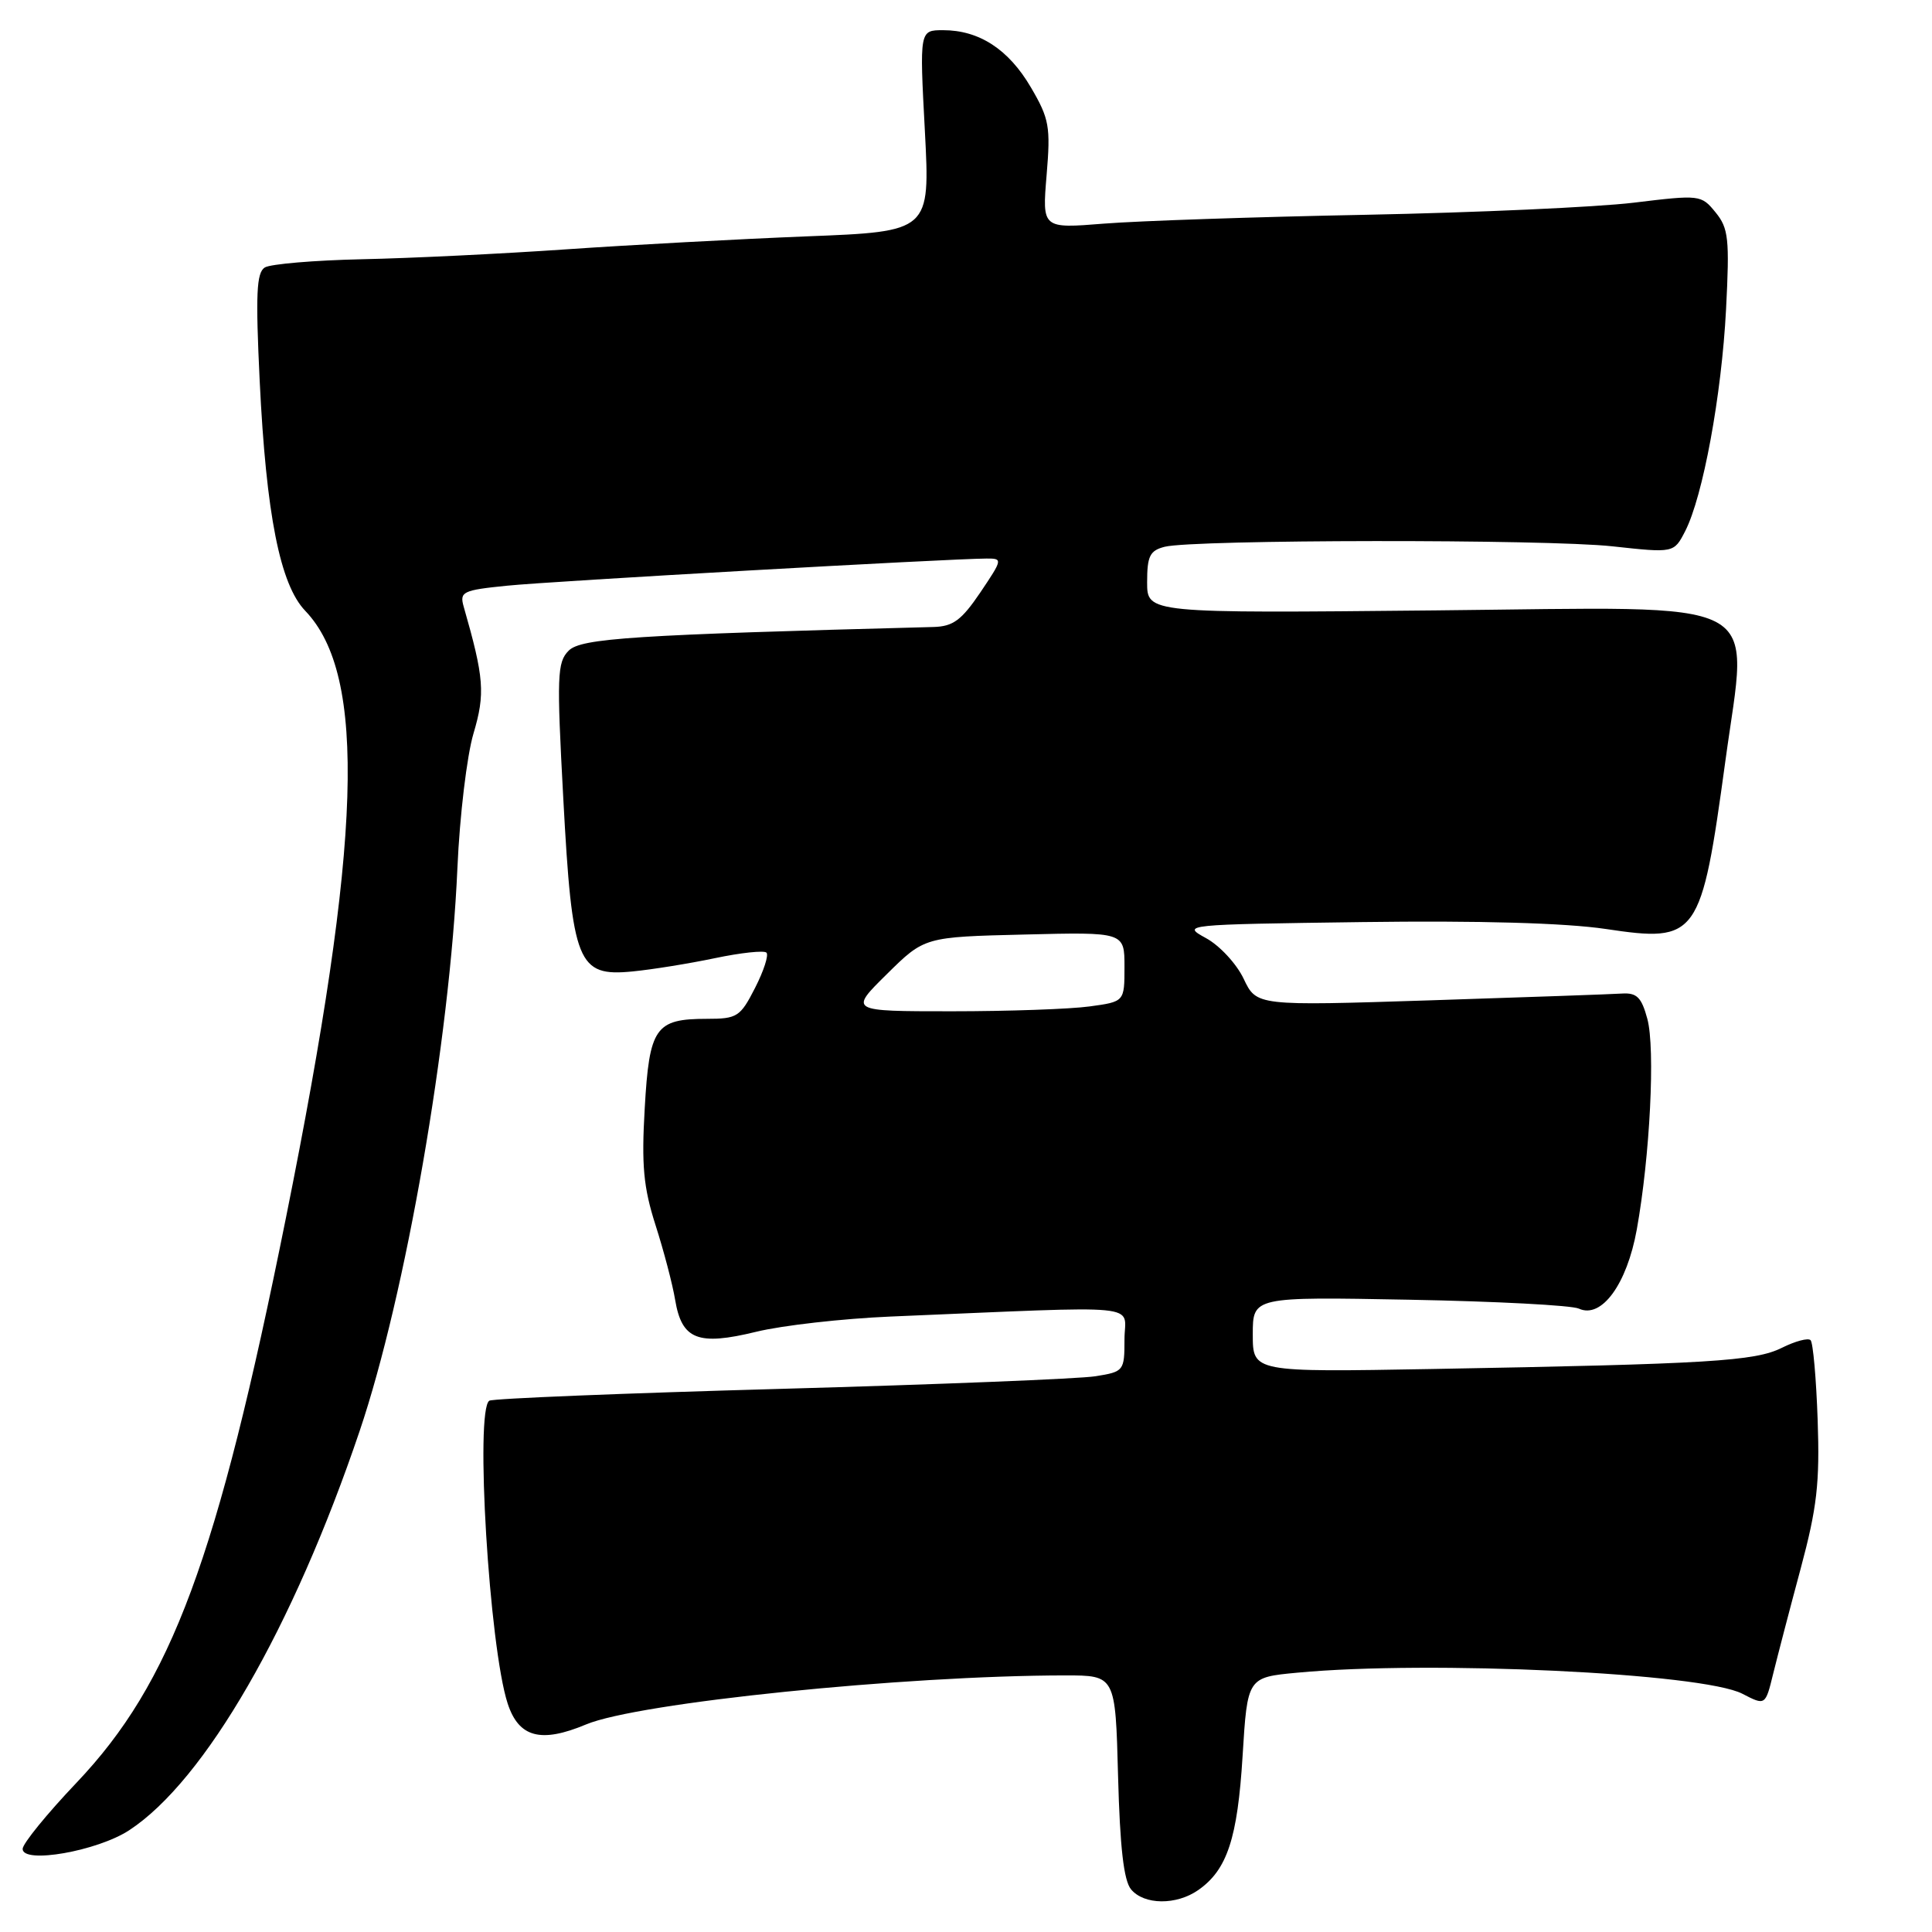 <?xml version="1.0" encoding="UTF-8" standalone="no"?>
<!DOCTYPE svg PUBLIC "-//W3C//DTD SVG 1.1//EN" "http://www.w3.org/Graphics/SVG/1.1/DTD/svg11.dtd" >
<svg xmlns="http://www.w3.org/2000/svg" xmlns:xlink="http://www.w3.org/1999/xlink" version="1.1" viewBox="0 0 256 256">
 <g >
 <path fill="currentColor"
d=" M 158.78 250.44 C 162.61 247.76 163.98 243.60 164.65 232.67 C 165.29 222.26 165.29 222.26 171.89 221.64 C 189.44 219.98 225.57 221.69 230.87 224.43 C 233.92 226.01 233.92 226.01 234.96 221.76 C 235.54 219.41 237.17 213.15 238.60 207.84 C 240.76 199.78 241.14 196.53 240.85 188.17 C 240.66 182.67 240.24 177.90 239.91 177.58 C 239.59 177.25 237.88 177.71 236.11 178.59 C 232.54 180.37 226.52 180.74 189.75 181.40 C 166.00 181.82 166.00 181.82 166.00 176.82 C 166.00 171.83 166.00 171.83 186.75 172.22 C 198.16 172.43 208.27 172.96 209.21 173.40 C 212.21 174.78 215.57 170.18 216.88 162.93 C 218.63 153.22 219.35 138.94 218.28 135.00 C 217.51 132.15 216.89 131.53 214.92 131.65 C 213.59 131.74 202.15 132.14 189.50 132.55 C 166.50 133.29 166.50 133.29 164.79 129.69 C 163.85 127.71 161.60 125.28 159.79 124.30 C 156.54 122.52 156.78 122.50 180.50 122.18 C 196.00 121.97 207.42 122.30 212.74 123.09 C 224.98 124.92 225.41 124.31 228.63 100.77 C 231.63 78.71 234.96 80.44 190.25 80.88 C 152.00 81.26 152.00 81.26 152.00 77.15 C 152.00 73.68 152.36 72.95 154.33 72.45 C 158.20 71.48 204.89 71.43 213.65 72.39 C 221.80 73.28 221.80 73.28 223.29 70.39 C 225.65 65.79 228.12 52.39 228.71 41.00 C 229.19 31.64 229.04 30.24 227.32 28.14 C 225.42 25.81 225.26 25.79 216.45 26.86 C 211.53 27.45 195.57 28.17 181.00 28.46 C 166.43 28.74 150.81 29.27 146.30 29.63 C 138.09 30.29 138.09 30.29 138.68 23.22 C 139.22 16.78 139.04 15.74 136.60 11.58 C 133.65 6.54 129.75 4.00 124.97 4.00 C 121.84 4.00 121.84 4.00 122.55 17.34 C 123.25 30.68 123.25 30.68 106.88 31.32 C 97.87 31.68 83.53 32.45 75.00 33.04 C 66.47 33.63 54.32 34.22 47.98 34.35 C 41.65 34.49 35.85 34.98 35.09 35.44 C 33.98 36.13 33.86 38.98 34.41 50.47 C 35.27 68.18 37.11 77.47 40.45 80.94 C 48.65 89.51 47.96 111.35 37.89 161.36 C 28.78 206.65 22.73 222.97 10.13 236.23 C 6.21 240.35 3.00 244.30 3.00 244.99 C 3.00 247.02 12.91 245.28 17.13 242.51 C 27.16 235.93 38.83 215.71 47.65 189.63 C 53.74 171.63 59.61 137.82 60.61 115.00 C 60.91 108.12 61.87 100.11 62.74 97.19 C 64.31 91.90 64.15 89.83 61.44 80.38 C 60.88 78.41 61.31 78.20 67.17 77.61 C 72.98 77.01 125.59 74.04 130.72 74.01 C 132.88 74.00 132.86 74.10 129.90 78.50 C 127.40 82.19 126.29 83.01 123.68 83.08 C 83.94 84.12 77.00 84.57 75.36 86.21 C 73.82 87.75 73.76 89.53 74.64 105.83 C 75.82 127.71 76.52 129.44 83.83 128.72 C 86.40 128.47 91.31 127.68 94.74 126.96 C 98.17 126.24 101.24 125.91 101.56 126.23 C 101.88 126.55 101.20 128.65 100.05 130.90 C 98.09 134.74 97.68 135.00 93.67 135.00 C 86.83 135.00 86.04 136.14 85.43 146.84 C 84.99 154.42 85.26 157.32 86.86 162.33 C 87.95 165.73 89.12 170.18 89.46 172.24 C 90.34 177.51 92.47 178.35 100.19 176.47 C 103.66 175.62 111.67 174.72 118.00 174.45 C 152.46 173.01 149.00 172.67 149.00 177.47 C 149.00 181.65 148.92 181.76 145.16 182.36 C 143.05 182.70 124.30 183.45 103.50 184.03 C 82.70 184.61 65.30 185.31 64.84 185.60 C 62.92 186.79 64.82 218.23 67.27 225.73 C 68.74 230.22 71.66 231.01 77.65 228.50 C 84.52 225.62 119.73 222.02 141.15 222.00 C 147.80 222.00 147.80 222.00 148.15 235.35 C 148.40 244.76 148.90 249.18 149.87 250.35 C 151.60 252.43 155.88 252.47 158.78 250.44 Z  M 117.51 129.08 C 122.50 124.15 122.50 124.15 135.75 123.83 C 149.00 123.50 149.00 123.50 149.00 128.11 C 149.00 132.73 149.00 132.73 144.36 133.36 C 141.81 133.71 133.60 134.00 126.12 134.00 C 112.52 134.00 112.52 134.00 117.51 129.08 Z "/>
</g>
</svg>
